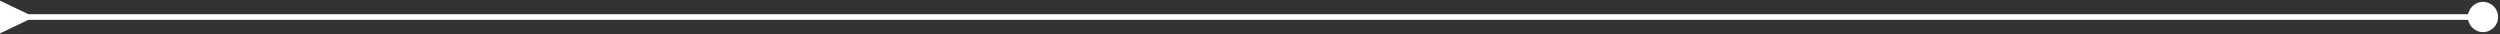 <svg width="882" height="12" viewBox="0 0 882 12" fill="none" xmlns="http://www.w3.org/2000/svg">
<rect x="0" y="0" width="882" height="12" fill="#333333" stroke="none"/>
<path d="M10 5L-5.04736e-07 0.226L5.04736e-07 11.774L10 7L10 5ZM870.667 6C870.667 8.945 873.055 11.333 876 11.333C878.945 11.333 881.333 8.945 881.333 6C881.333 3.054 878.945 0.667 876 0.667C873.055 0.667 870.667 3.054 870.667 6ZM9 7L876 7L876 5L9 5L9 7Z" fill="white"/>
</svg>
